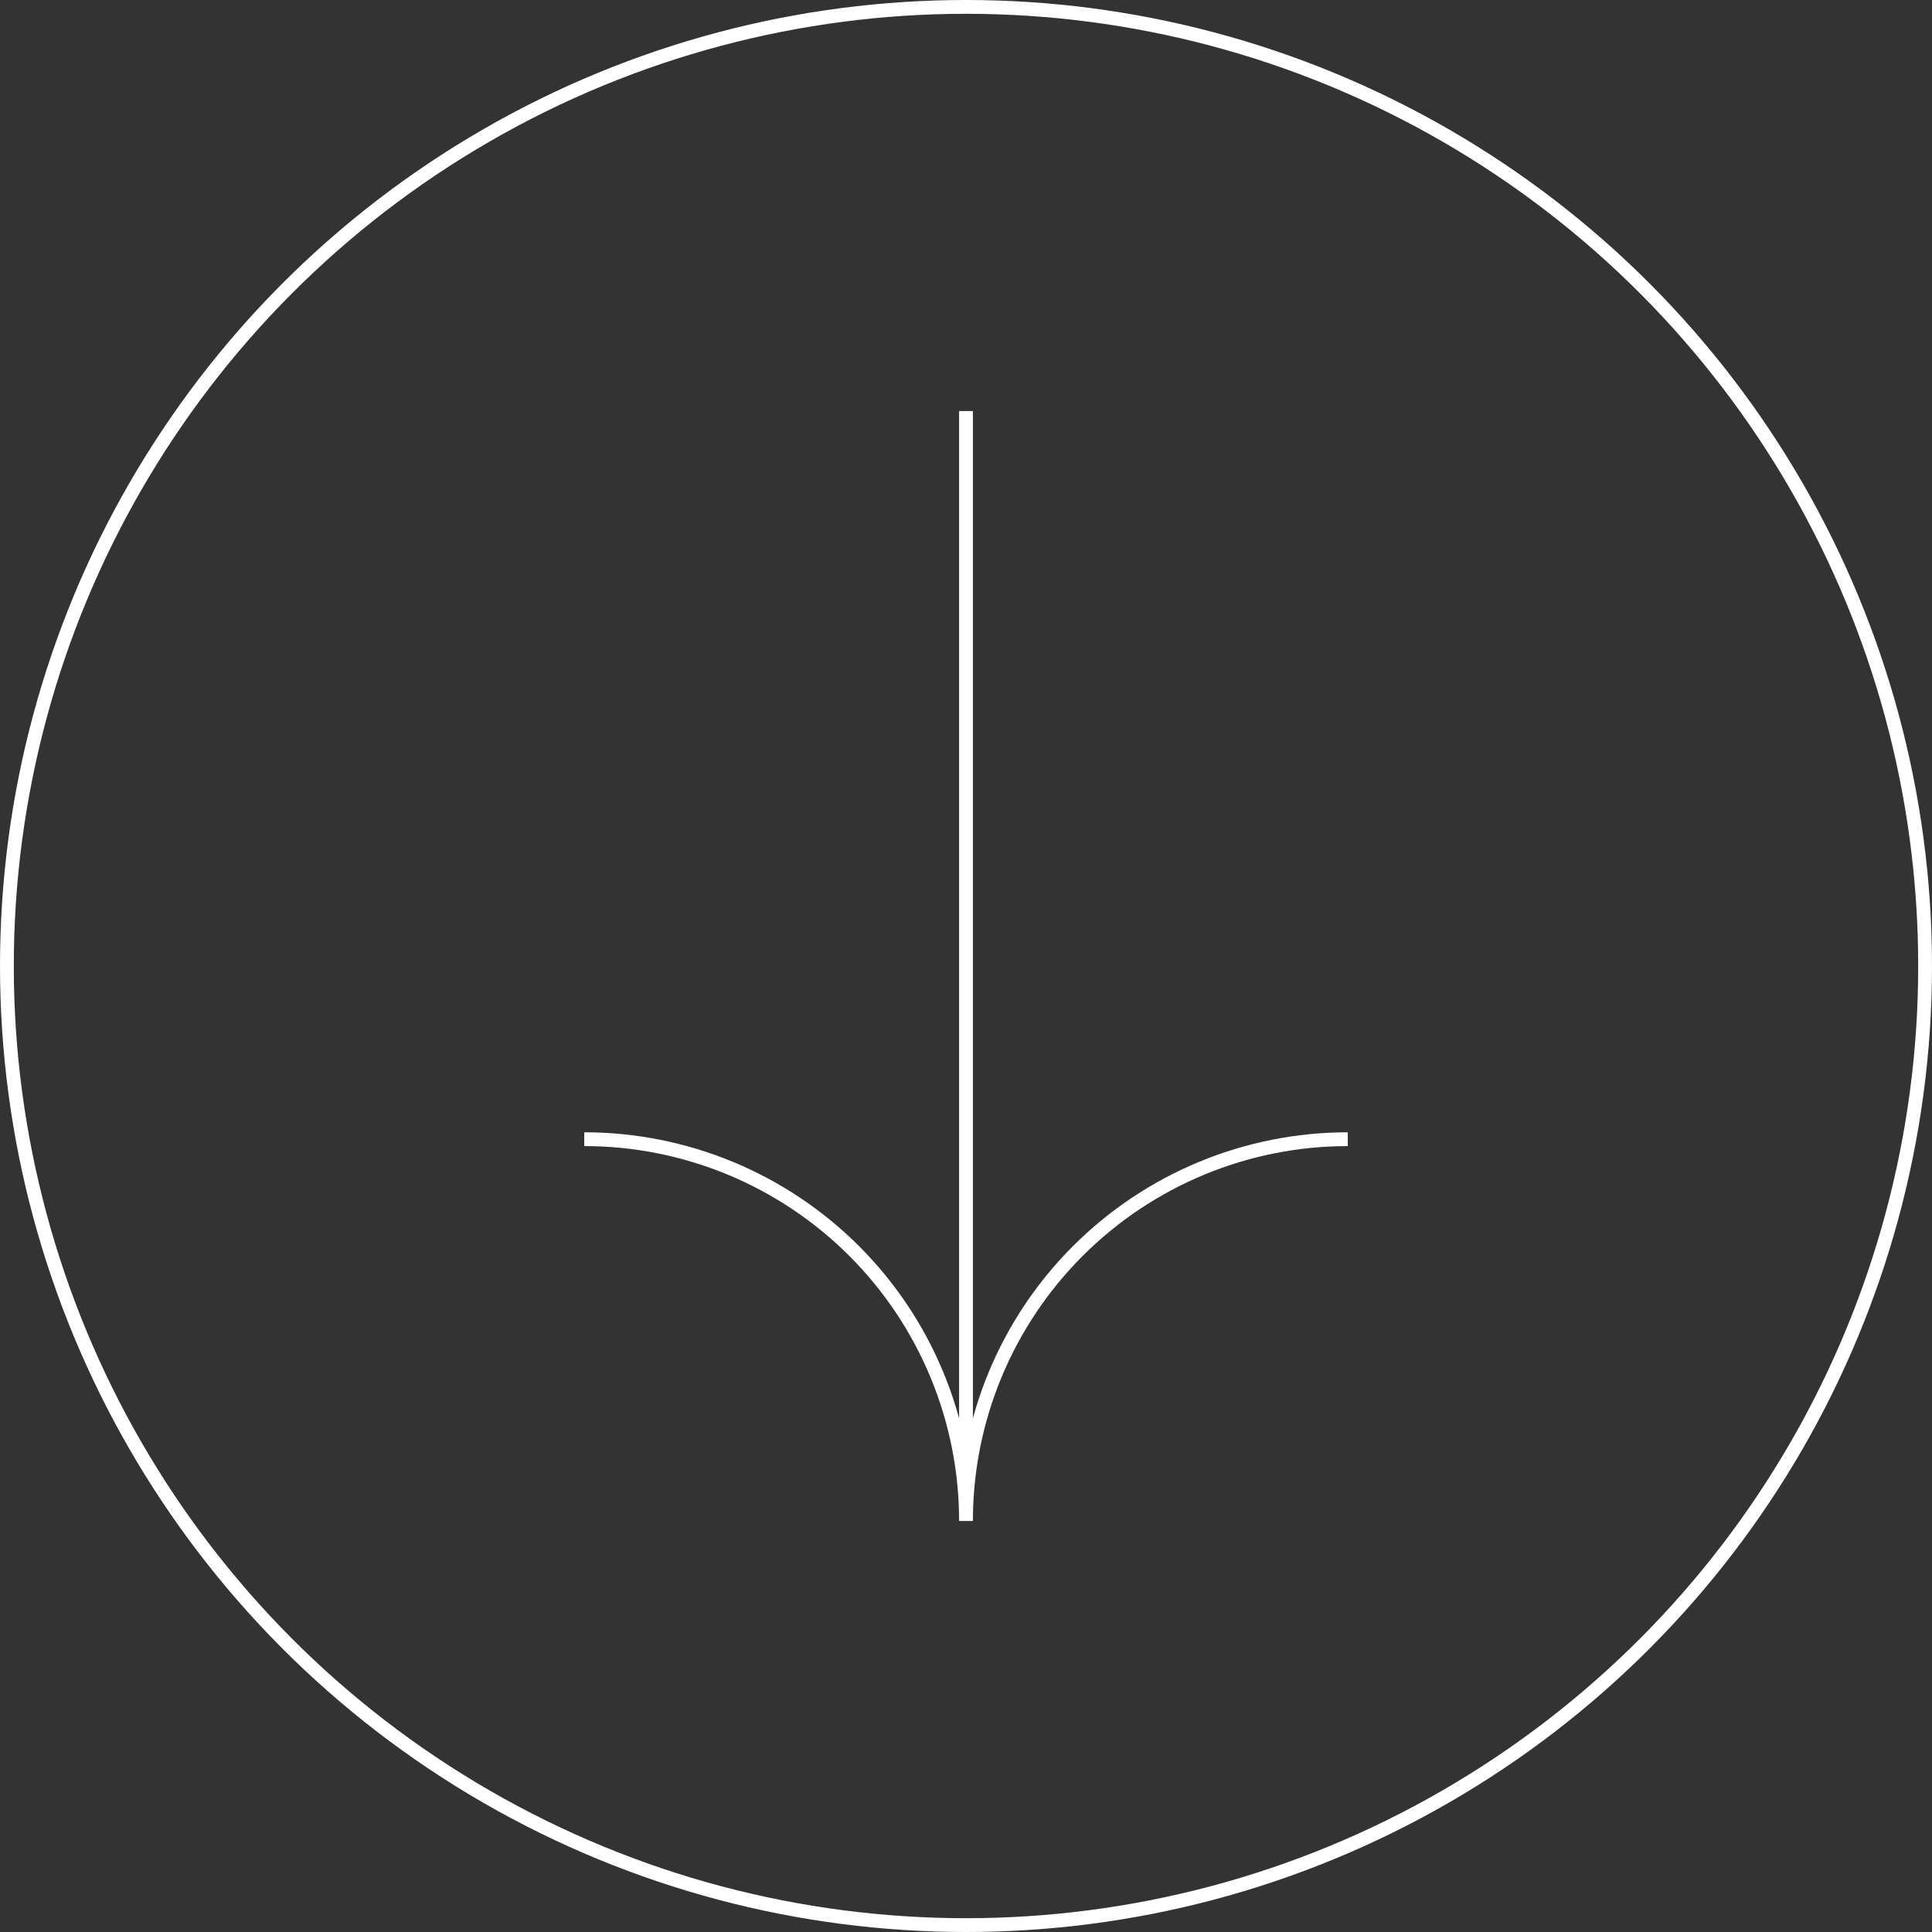 <svg width="70" height="70" viewBox="0 0 70 70" fill="none" xmlns="http://www.w3.org/2000/svg">
<rect x="0" y="0" width="70" height="70" fill="#333333" stroke="none"/>
<path d="M21.168 41.275C24.837 41.275 28.355 42.733 30.949 45.327C33.543 47.92 35 51.439 35 55.107C35 51.439 36.457 47.92 39.051 45.327C41.645 42.733 45.163 41.275 48.832 41.275" stroke="white" stroke-width="0.5" stroke-miterlimit="10"/>
<path d="M35 14.893L35 54.095" stroke="white" stroke-width="0.5" stroke-miterlimit="10"/>
<circle cx="35" cy="35" r="34.75" stroke="white" stroke-width="0.5"/>
</svg>
